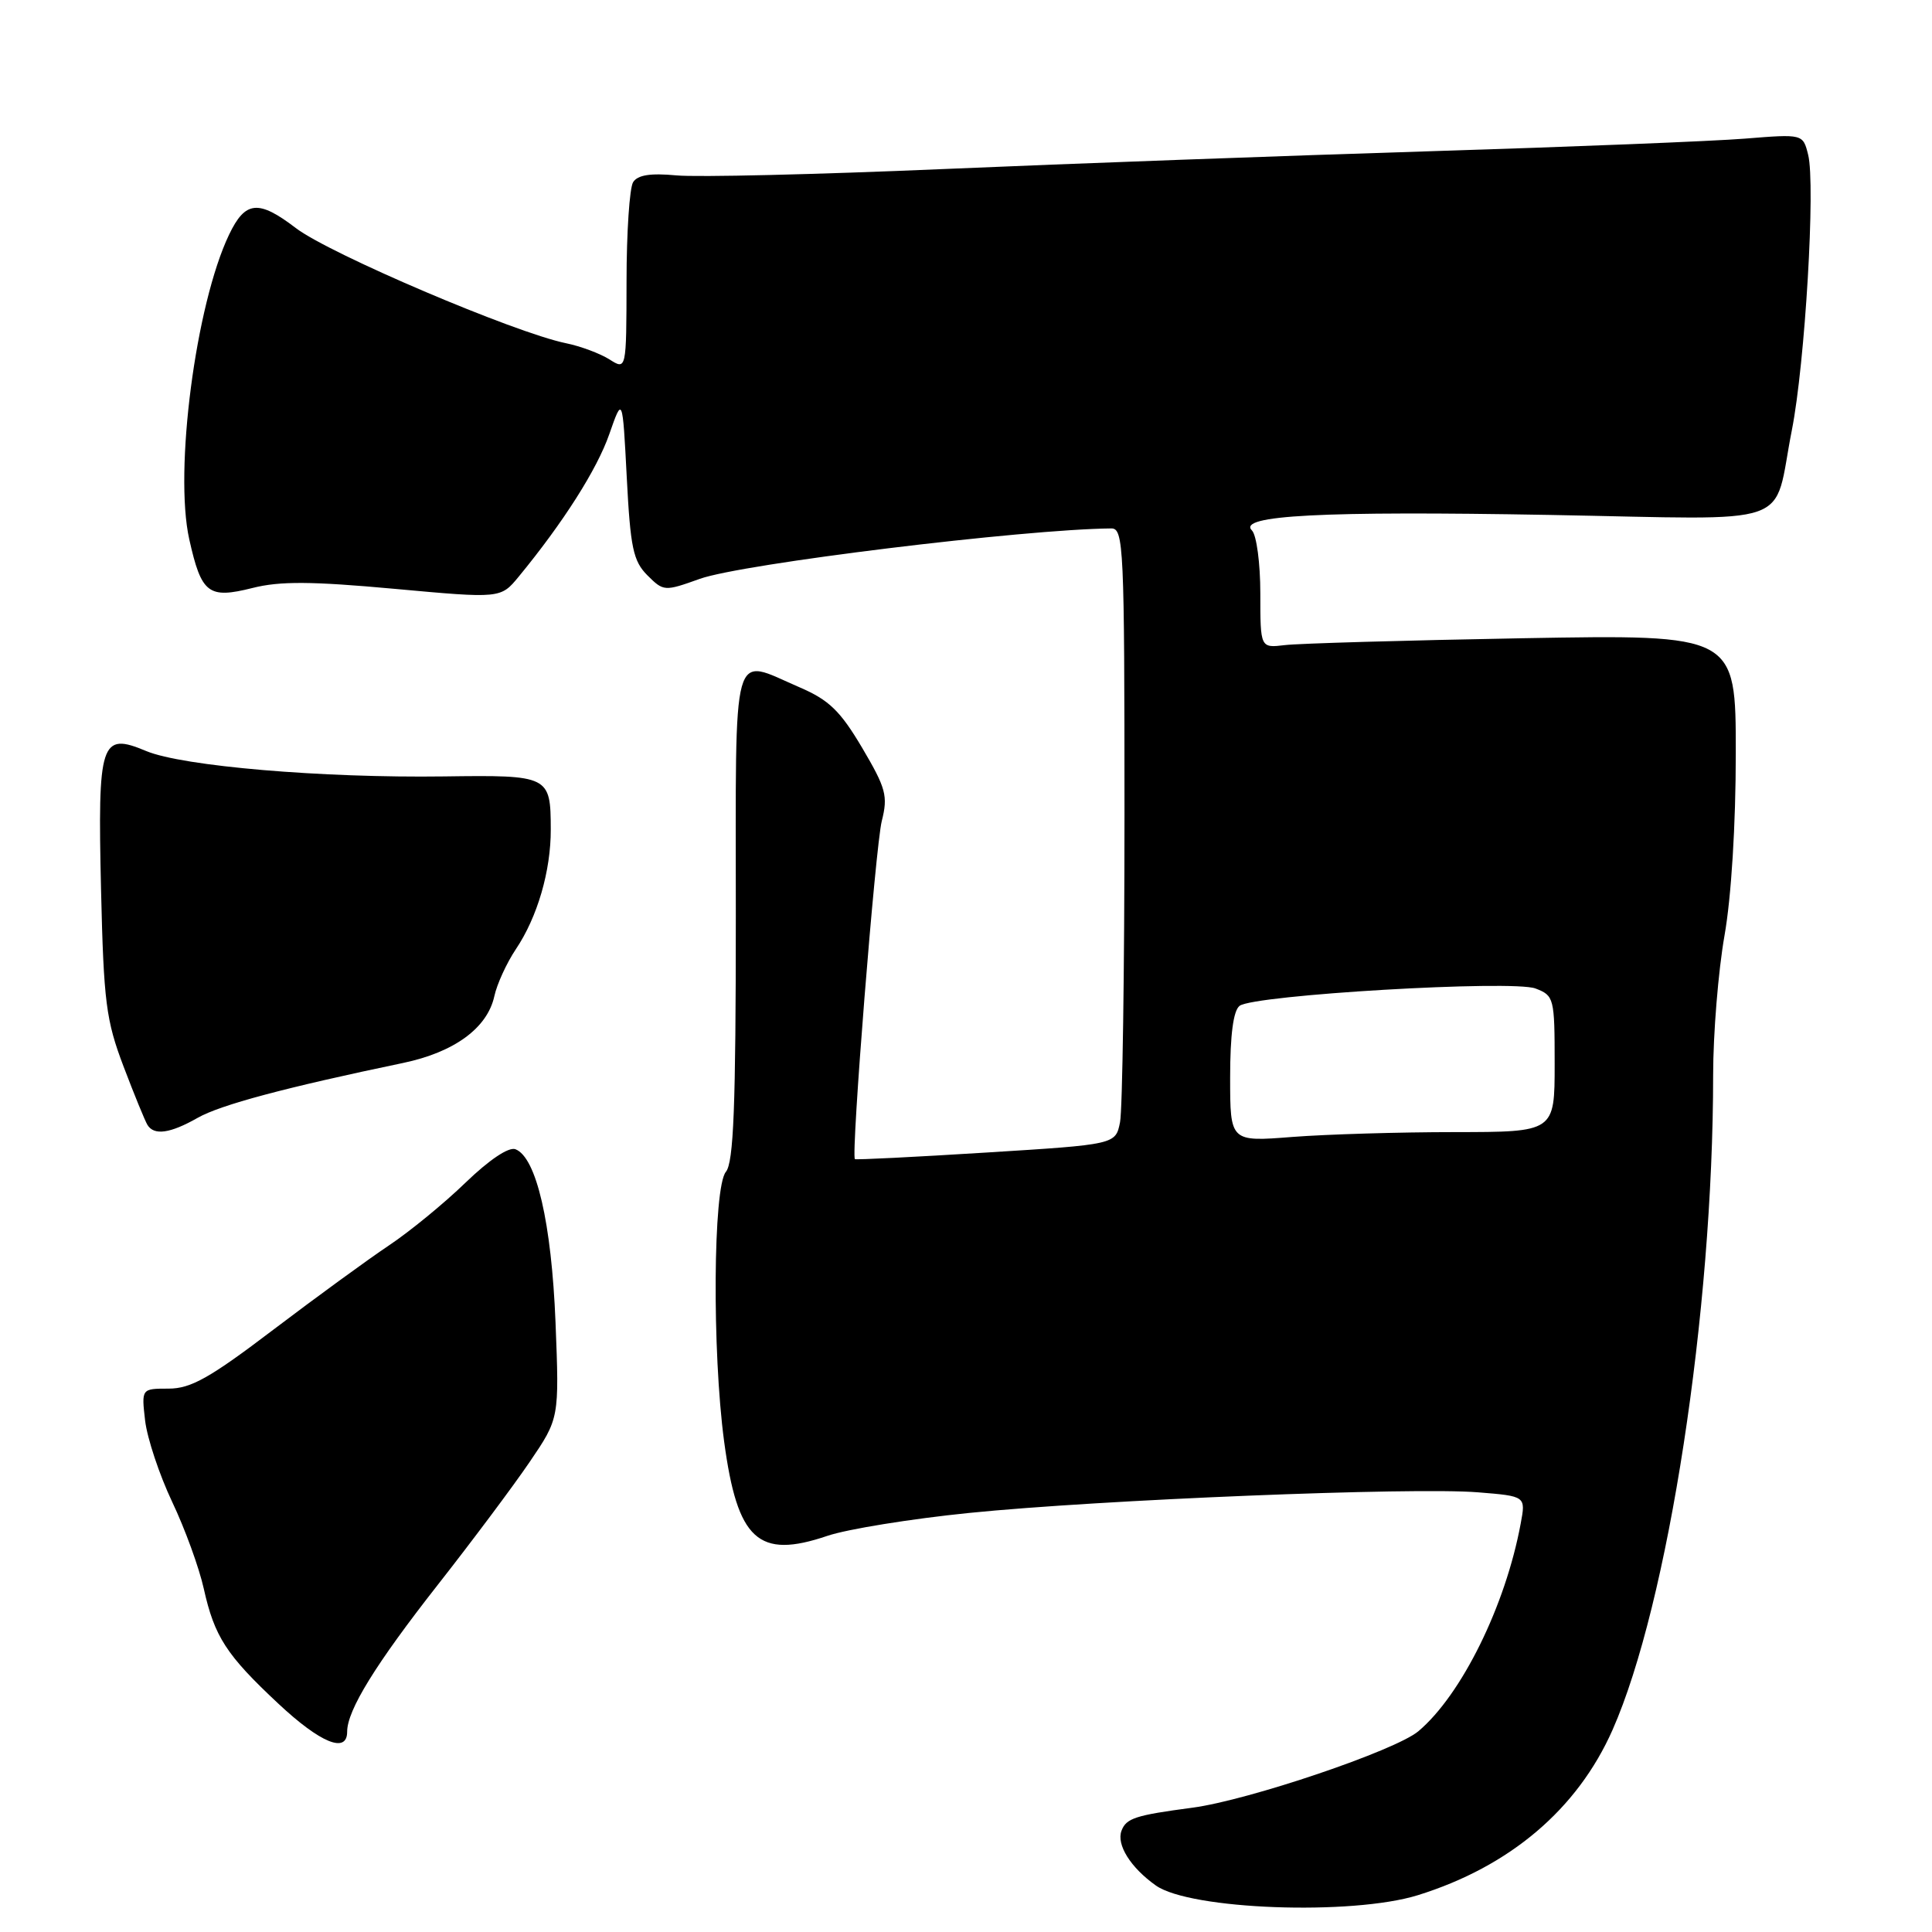 <?xml version="1.0" encoding="UTF-8" standalone="no"?>
<!DOCTYPE svg PUBLIC "-//W3C//DTD SVG 1.1//EN" "http://www.w3.org/Graphics/SVG/1.1/DTD/svg11.dtd" >
<svg xmlns="http://www.w3.org/2000/svg" xmlns:xlink="http://www.w3.org/1999/xlink" version="1.1" viewBox="0 0 256 256">
 <g >
 <path fill="currentColor"
d=" M 187.88 251.12 C 200.08 247.32 209.02 239.72 213.67 229.22 C 221.04 212.54 227.00 173.80 227.00 142.44 C 227.00 136.97 227.68 128.68 228.50 124.00 C 229.41 118.86 230.00 109.28 230.00 99.78 C 230.00 84.07 230.00 84.07 201.75 84.57 C 186.21 84.85 172.04 85.26 170.25 85.48 C 167.00 85.87 167.00 85.87 167.00 78.64 C 167.00 74.65 166.50 70.90 165.89 70.29 C 163.88 68.28 175.21 67.69 205.29 68.23 C 238.59 68.83 234.83 70.14 237.43 57.00 C 239.18 48.14 240.58 24.46 239.59 20.51 C 238.90 17.75 238.90 17.75 231.20 18.37 C 226.96 18.71 208.20 19.46 189.50 20.04 C 170.80 20.62 141.78 21.68 125.00 22.40 C 108.22 23.12 92.31 23.50 89.63 23.24 C 86.19 22.92 84.50 23.18 83.89 24.14 C 83.42 24.89 83.02 30.80 83.02 37.27 C 83.00 49.05 83.00 49.05 80.75 47.62 C 79.51 46.84 76.92 45.87 75.00 45.48 C 68.17 44.08 43.68 33.64 39.20 30.22 C 34.24 26.43 32.50 26.60 30.35 31.10 C 25.93 40.35 23.05 62.39 25.08 71.47 C 26.69 78.67 27.61 79.38 33.46 77.91 C 37.08 76.99 41.29 77.02 52.23 78.02 C 66.34 79.31 66.34 79.31 68.73 76.41 C 74.64 69.23 79.11 62.19 80.73 57.54 C 82.49 52.50 82.49 52.50 83.05 63.27 C 83.53 72.58 83.90 74.34 85.78 76.23 C 87.93 78.37 88.04 78.38 92.73 76.70 C 98.31 74.70 135.65 70.12 147.25 70.02 C 148.89 70.00 149.00 72.46 149.00 107.87 C 149.00 128.71 148.73 147.08 148.41 148.70 C 147.82 151.65 147.82 151.65 130.66 152.72 C 121.22 153.31 113.40 153.70 113.28 153.59 C 112.74 153.11 116.00 112.12 116.84 108.79 C 117.68 105.46 117.40 104.45 114.24 99.09 C 111.33 94.18 109.85 92.75 105.92 91.06 C 96.81 87.14 97.50 84.67 97.50 121.35 C 97.50 146.64 97.21 154.04 96.18 155.28 C 94.49 157.32 94.35 179.05 95.95 191.00 C 97.71 204.09 100.47 206.62 109.63 203.51 C 112.25 202.62 120.71 201.25 128.44 200.47 C 145.74 198.72 187.24 197.04 195.84 197.74 C 202.18 198.25 202.18 198.25 201.50 201.88 C 199.49 212.76 193.66 224.58 187.94 229.40 C 184.89 231.96 165.45 238.54 158.00 239.53 C 150.45 240.53 149.24 240.92 148.61 242.57 C 147.90 244.42 149.81 247.47 153.16 249.84 C 157.69 253.05 179.13 253.84 187.88 251.12 Z  M 46.00 229.46 C 46.00 226.61 49.77 220.50 58.03 209.97 C 62.55 204.21 68.02 196.90 70.18 193.72 C 74.11 187.94 74.11 187.94 73.61 175.22 C 73.08 162.04 71.07 153.35 68.30 152.28 C 67.41 151.94 64.82 153.68 61.67 156.72 C 58.83 159.47 54.25 163.22 51.50 165.05 C 48.75 166.89 41.88 171.90 36.22 176.19 C 27.80 182.59 25.29 184.00 22.34 184.00 C 18.74 184.00 18.74 184.00 19.23 188.25 C 19.51 190.59 21.12 195.43 22.81 199.00 C 24.51 202.57 26.39 207.75 27.00 210.50 C 28.42 216.87 29.98 219.29 36.89 225.75 C 42.47 230.97 46.00 232.41 46.00 229.46 Z  M 26.19 148.12 C 29.21 146.40 37.82 144.10 53.40 140.85 C 60.19 139.43 64.57 136.23 65.50 132.01 C 65.85 130.39 67.14 127.59 68.35 125.78 C 71.21 121.53 73.00 115.39 72.98 109.88 C 72.96 102.78 72.79 102.69 58.85 102.88 C 42.65 103.10 24.20 101.53 19.38 99.52 C 13.33 96.98 12.93 98.20 13.39 117.94 C 13.74 132.79 14.05 135.20 16.37 141.31 C 17.79 145.05 19.22 148.54 19.54 149.06 C 20.42 150.49 22.55 150.19 26.19 148.12 Z  M 163.00 142.77 C 163.00 137.13 163.42 133.92 164.25 133.28 C 166.14 131.83 200.39 129.82 203.46 130.98 C 205.92 131.92 206.00 132.23 206.00 140.98 C 206.00 150.00 206.00 150.00 192.75 150.01 C 185.46 150.01 175.79 150.30 171.25 150.65 C 163.00 151.30 163.00 151.30 163.00 142.77 Z "/>
</g>
</svg>